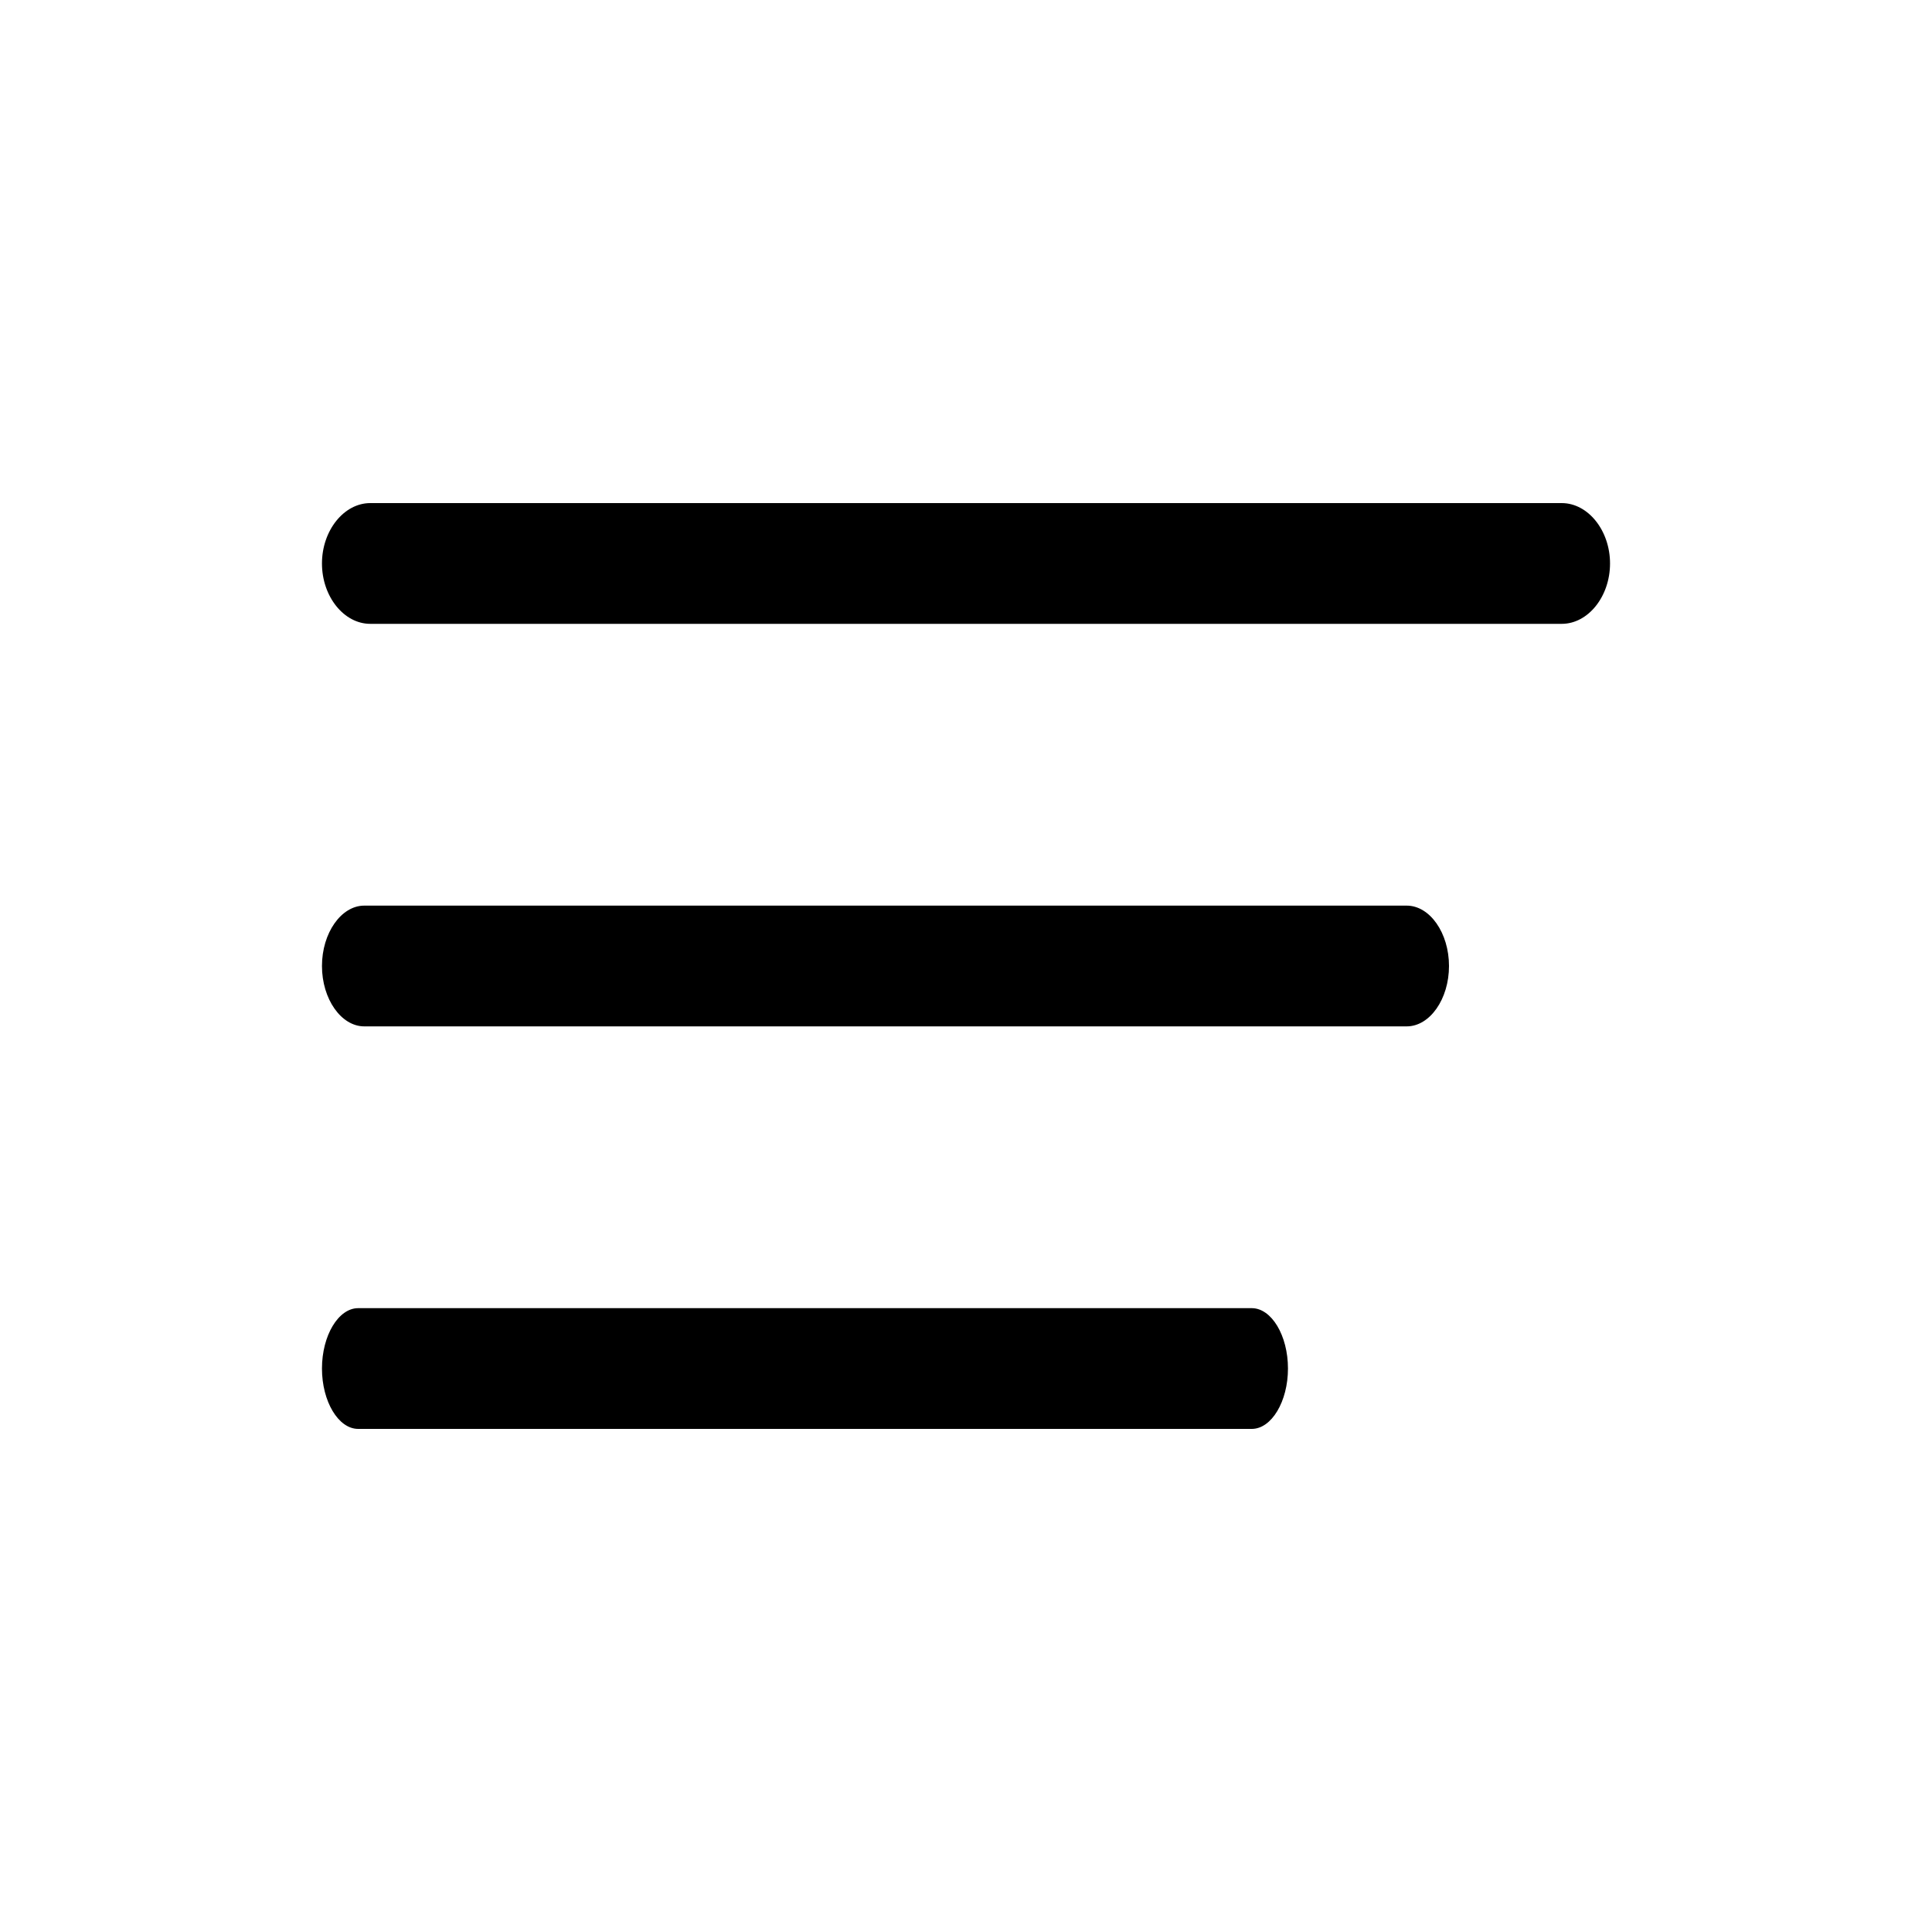 <svg xmlns="http://www.w3.org/2000/svg" width="20" height="20" viewBox="0 0 20 20" fill="none">
<path d="M16.167 6.458H3.833C3.56 6.458 3.333 6.175 3.333 5.833C3.333 5.492 3.56 5.208 3.833 5.208H16.167C16.44 5.208 16.667 5.492 16.667 5.833C16.667 6.175 16.44 6.458 16.167 6.458Z" fill="currentColor"/>
<path d="M14.562 10.625H3.771C3.532 10.625 3.333 10.342 3.333 10C3.333 9.658 3.532 9.375 3.771 9.375H14.562C14.802 9.375 15 9.658 15 10C15 10.342 14.802 10.625 14.562 10.625Z" fill="currentColor"/>
<path d="M12.958 14.792H3.708C3.503 14.792 3.333 14.508 3.333 14.167C3.333 13.825 3.503 13.542 3.708 13.542H12.958C13.163 13.542 13.333 13.825 13.333 14.167C13.333 14.508 13.163 14.792 12.958 14.792Z" fill="currentColor"/>
</svg>